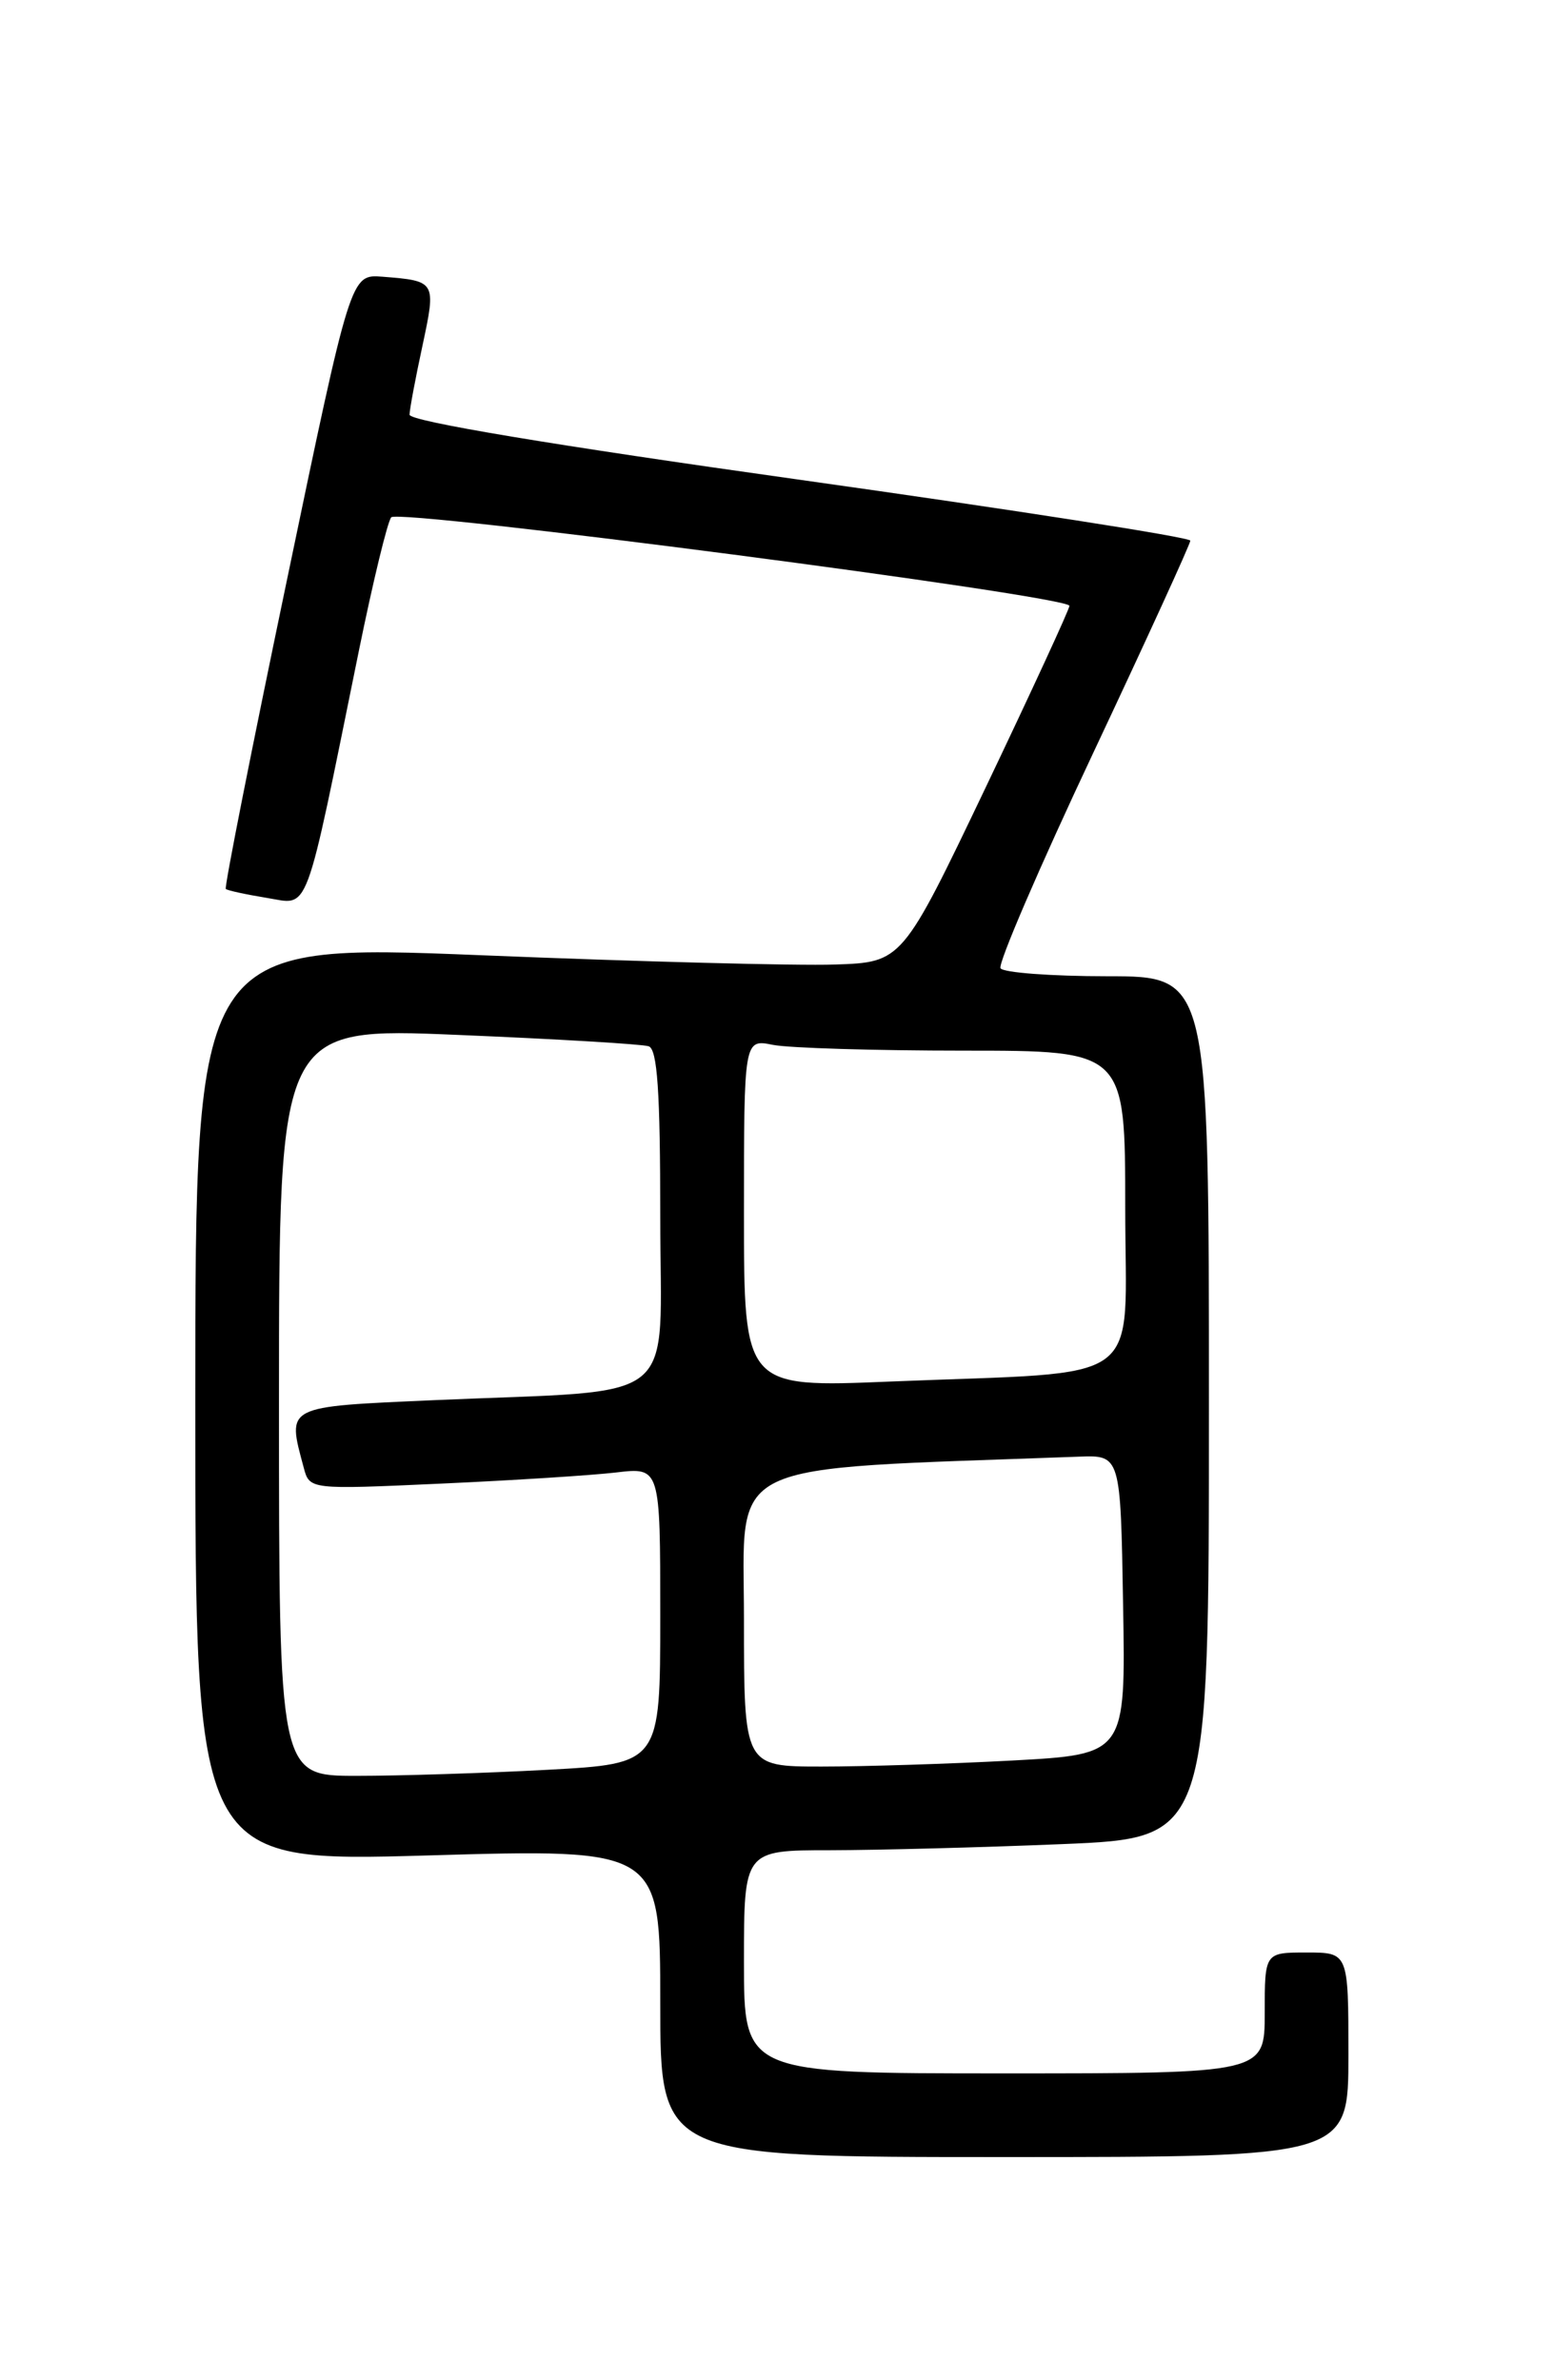<?xml version="1.0" encoding="UTF-8" standalone="no"?>
<!DOCTYPE svg PUBLIC "-//W3C//DTD SVG 1.1//EN" "http://www.w3.org/Graphics/SVG/1.1/DTD/svg11.dtd" >
<svg xmlns="http://www.w3.org/2000/svg" xmlns:xlink="http://www.w3.org/1999/xlink" version="1.1" viewBox="0 0 167 256">
 <g >
 <path fill="currentColor"
d=" M 145.00 221.00 C 145.00 210.00 145.00 210.00 140.50 210.00 C 136.00 210.00 136.00 210.00 136.00 216.50 C 136.00 223.00 136.00 223.00 108.00 223.00 C 80.00 223.00 80.00 223.00 80.00 211.00 C 80.00 199.00 80.00 199.00 89.25 199.00 C 94.34 198.99 105.59 198.70 114.25 198.34 C 130.00 197.69 130.00 197.69 130.00 151.34 C 130.00 105.00 130.00 105.00 119.06 105.00 C 113.04 105.00 107.88 104.61 107.59 104.14 C 107.29 103.67 111.77 93.27 117.53 81.04 C 123.29 68.80 128.00 58.50 128.00 58.15 C 128.00 57.79 109.10 54.85 86.00 51.60 C 59.48 47.88 44.01 45.30 44.04 44.60 C 44.05 44.00 44.68 40.65 45.43 37.18 C 46.91 30.24 46.90 30.22 41.11 29.76 C 37.71 29.50 37.71 29.50 30.85 62.41 C 27.07 80.51 24.11 95.45 24.28 95.61 C 24.44 95.77 26.42 96.20 28.68 96.57 C 33.35 97.31 32.65 99.18 38.59 70.00 C 40.10 62.58 41.67 56.11 42.07 55.64 C 42.89 54.69 115.00 64.10 115.00 65.16 C 115.00 65.52 110.95 74.30 106.01 84.66 C 97.01 103.50 97.01 103.50 89.76 103.74 C 85.77 103.88 68.66 103.43 51.75 102.74 C 21.00 101.50 21.00 101.50 21.00 150.89 C 21.00 200.28 21.00 200.28 46.00 199.56 C 71.00 198.83 71.00 198.83 71.00 215.42 C 71.00 232.00 71.00 232.00 108.00 232.00 C 145.00 232.00 145.00 232.00 145.00 221.00 Z  M 30.00 150.75 C 30.00 110.50 30.00 110.50 49.25 111.31 C 59.84 111.75 69.06 112.30 69.75 112.53 C 70.69 112.83 71.00 117.41 71.00 130.87 C 71.00 151.53 73.62 149.41 46.75 150.59 C 30.54 151.31 30.86 151.14 32.66 157.85 C 33.29 160.21 33.29 160.21 47.39 159.57 C 55.15 159.22 63.64 158.68 66.25 158.37 C 71.00 157.81 71.00 157.81 71.00 173.75 C 71.00 189.69 71.00 189.69 58.84 190.35 C 52.16 190.71 42.93 191.00 38.34 191.00 C 30.00 191.00 30.00 191.00 30.00 150.75 Z  M 80.00 174.11 C 80.00 156.74 77.18 158.11 116.00 156.67 C 120.50 156.50 120.50 156.50 120.77 172.60 C 121.05 188.69 121.05 188.69 108.87 189.35 C 102.17 189.71 92.93 190.00 88.34 190.00 C 80.00 190.00 80.00 190.00 80.00 174.11 Z  M 80.00 130.50 C 80.00 111.75 80.00 111.75 83.12 112.38 C 84.84 112.72 94.07 113.00 103.62 113.00 C 121.00 113.00 121.00 113.00 121.00 129.91 C 121.00 149.43 123.70 147.44 95.75 148.59 C 80.00 149.24 80.00 149.24 80.00 130.50 Z "/>
</g>
</svg>